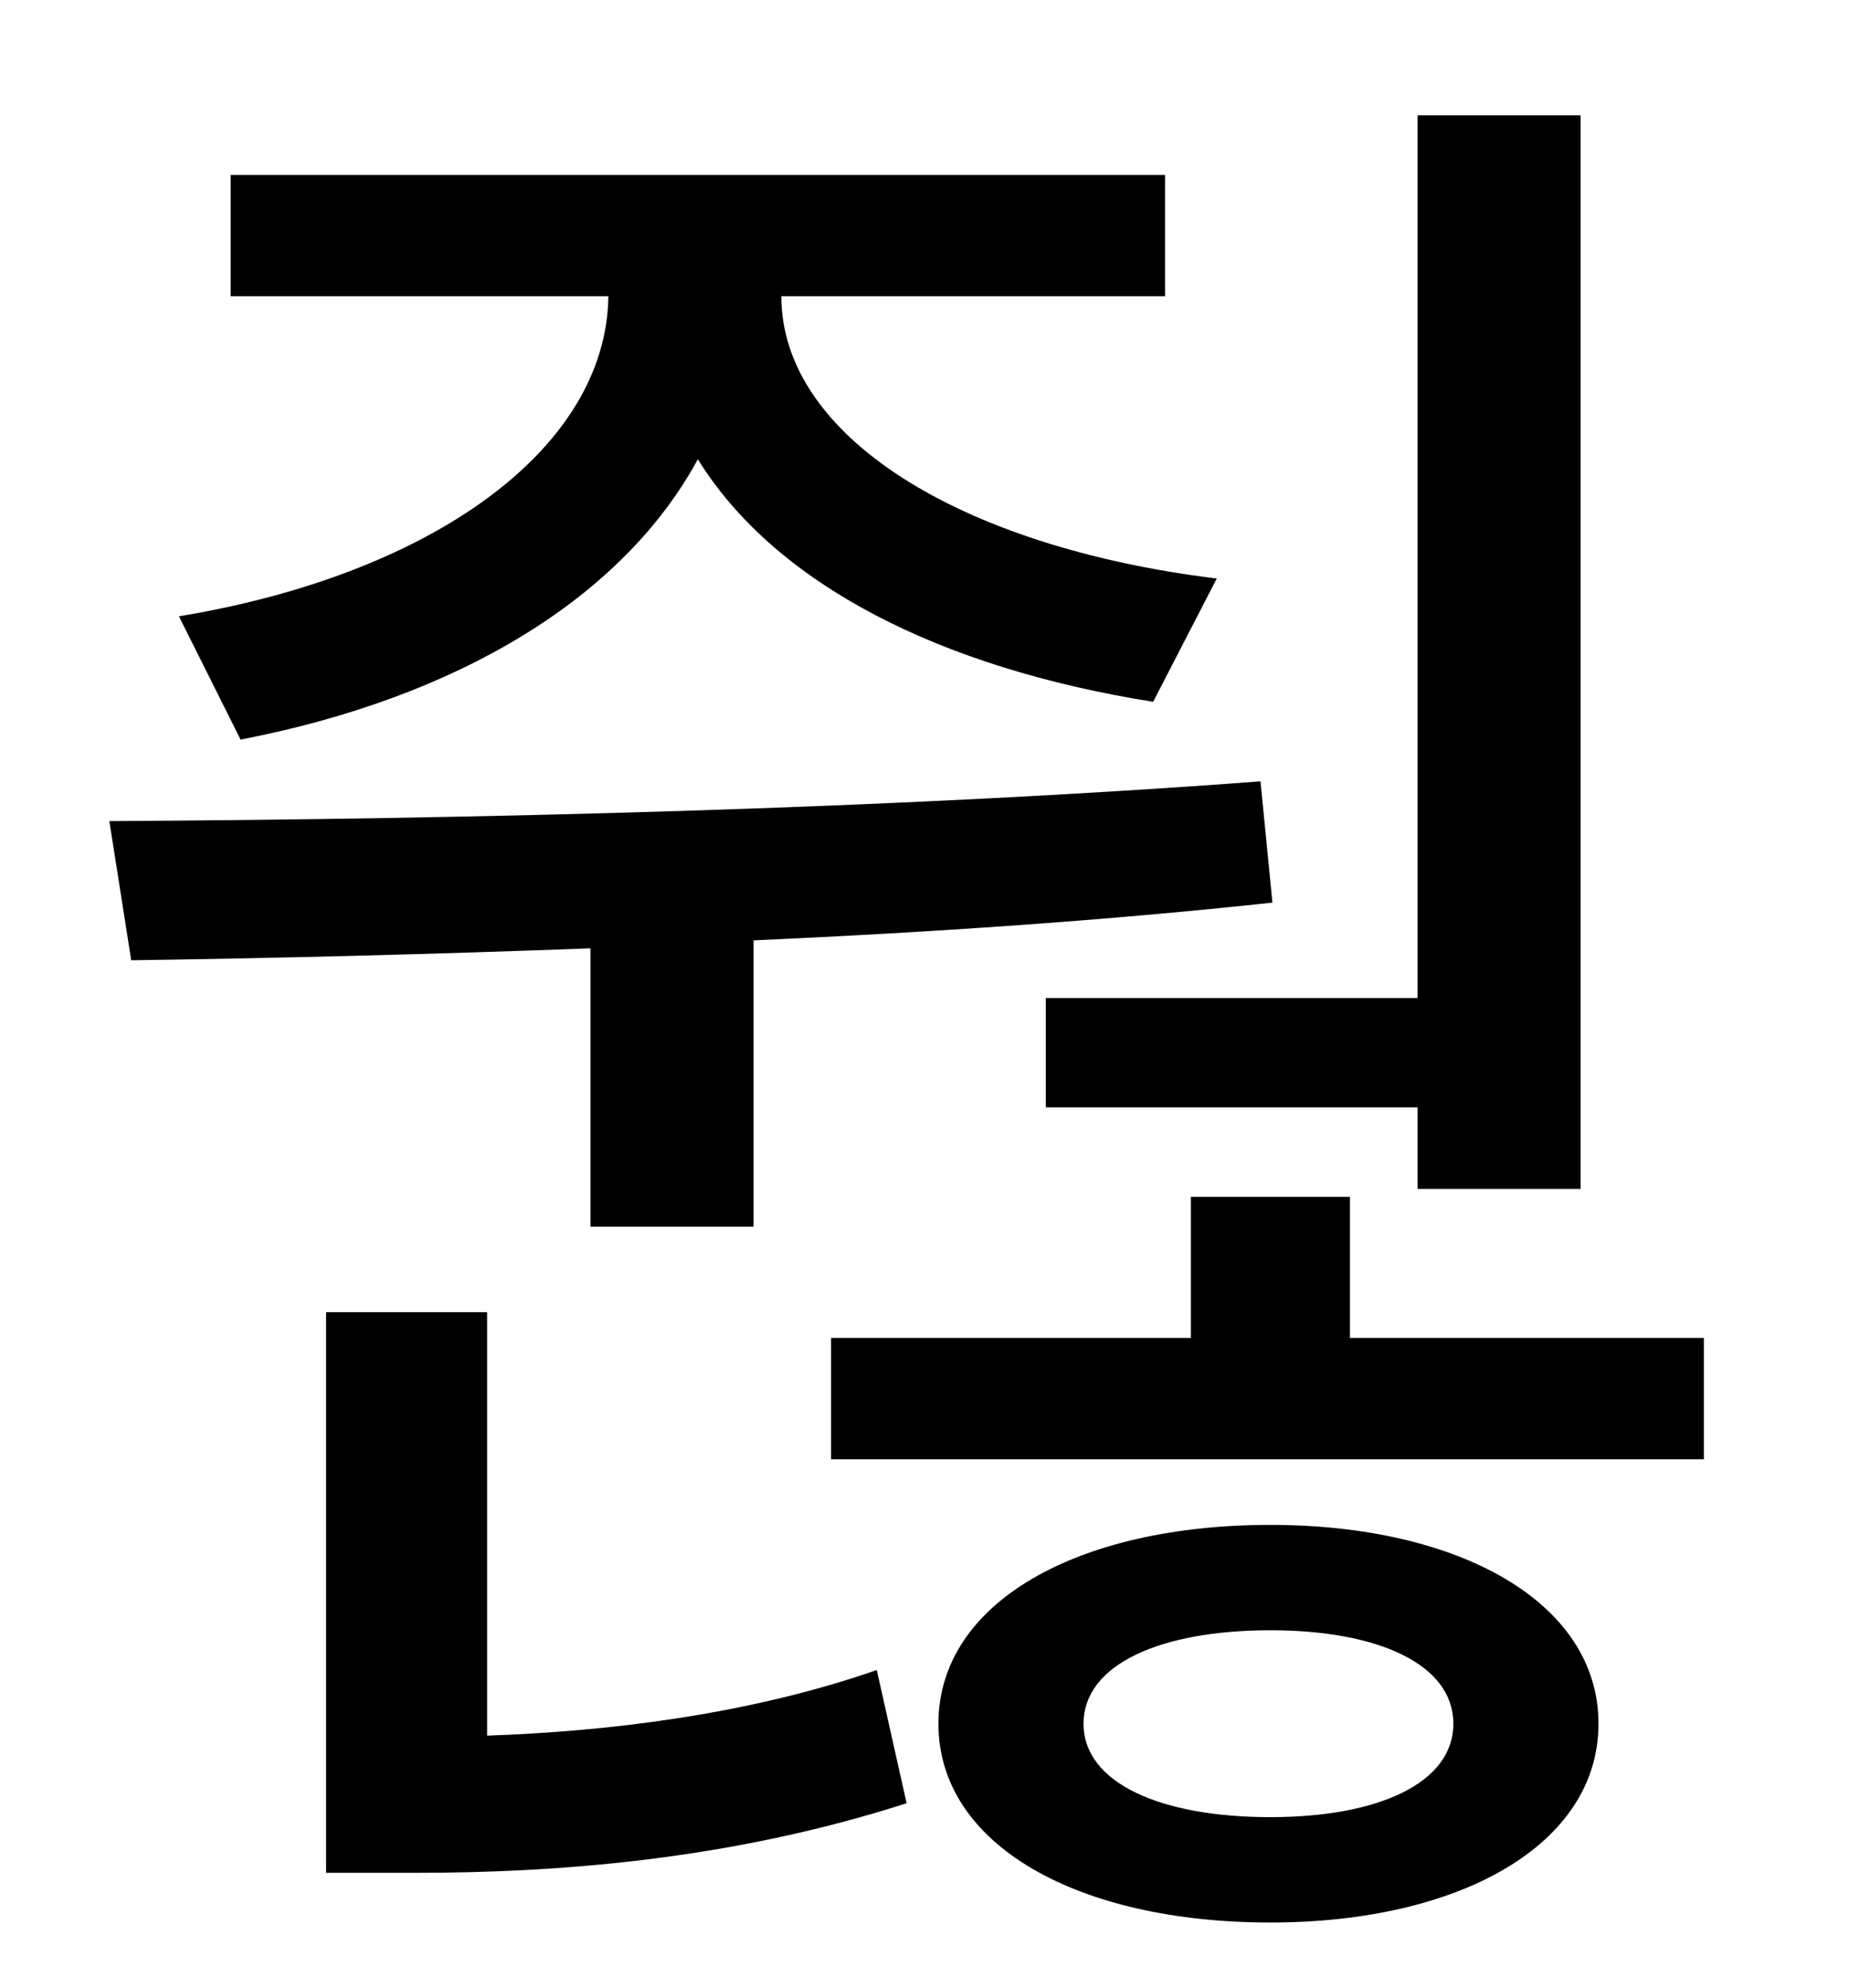 <?xml version="1.0" standalone="no"?>
<!DOCTYPE svg PUBLIC "-//W3C//DTD SVG 1.1//EN" "http://www.w3.org/Graphics/SVG/1.1/DTD/svg11.dtd" >
<svg xmlns="http://www.w3.org/2000/svg" xmlns:xlink="http://www.w3.org/1999/xlink" version="1.1" viewBox="-10 0 930 1000">
   <path fill="currentColor"
d="M516 502h187v-444h82v540h-82v-41h-187v-55zM111 372l-31 -62c127 -21 215 -84 216 -161h-190v-61h470v61h-193c0 70 89 126 219 142l-32 62c-107 -17 -190 -59 -229 -122c-38 70 -121 120 -230 141zM287 617v-140c-80 3 -159 5 -231 6l-11 -70c181 -1 394 -6 579 -20
l6 61c-83 9 -172 15 -261 19v144h-82zM235 660v213c58 -2 130 -10 196 -33l15 67c-90 29 -178 35 -247 35h-45v-282h81zM629 914c54 0 92 -17 92 -47s-38 -47 -92 -47c-55 0 -94 17 -94 47s39 47 94 47zM629 767c95 0 165 39 165 100s-70 100 -165 100
c-97 0 -167 -39 -167 -100s70 -100 167 -100zM669 673h178v61h-439v-61h181v-71h80v71z" />
</svg>
